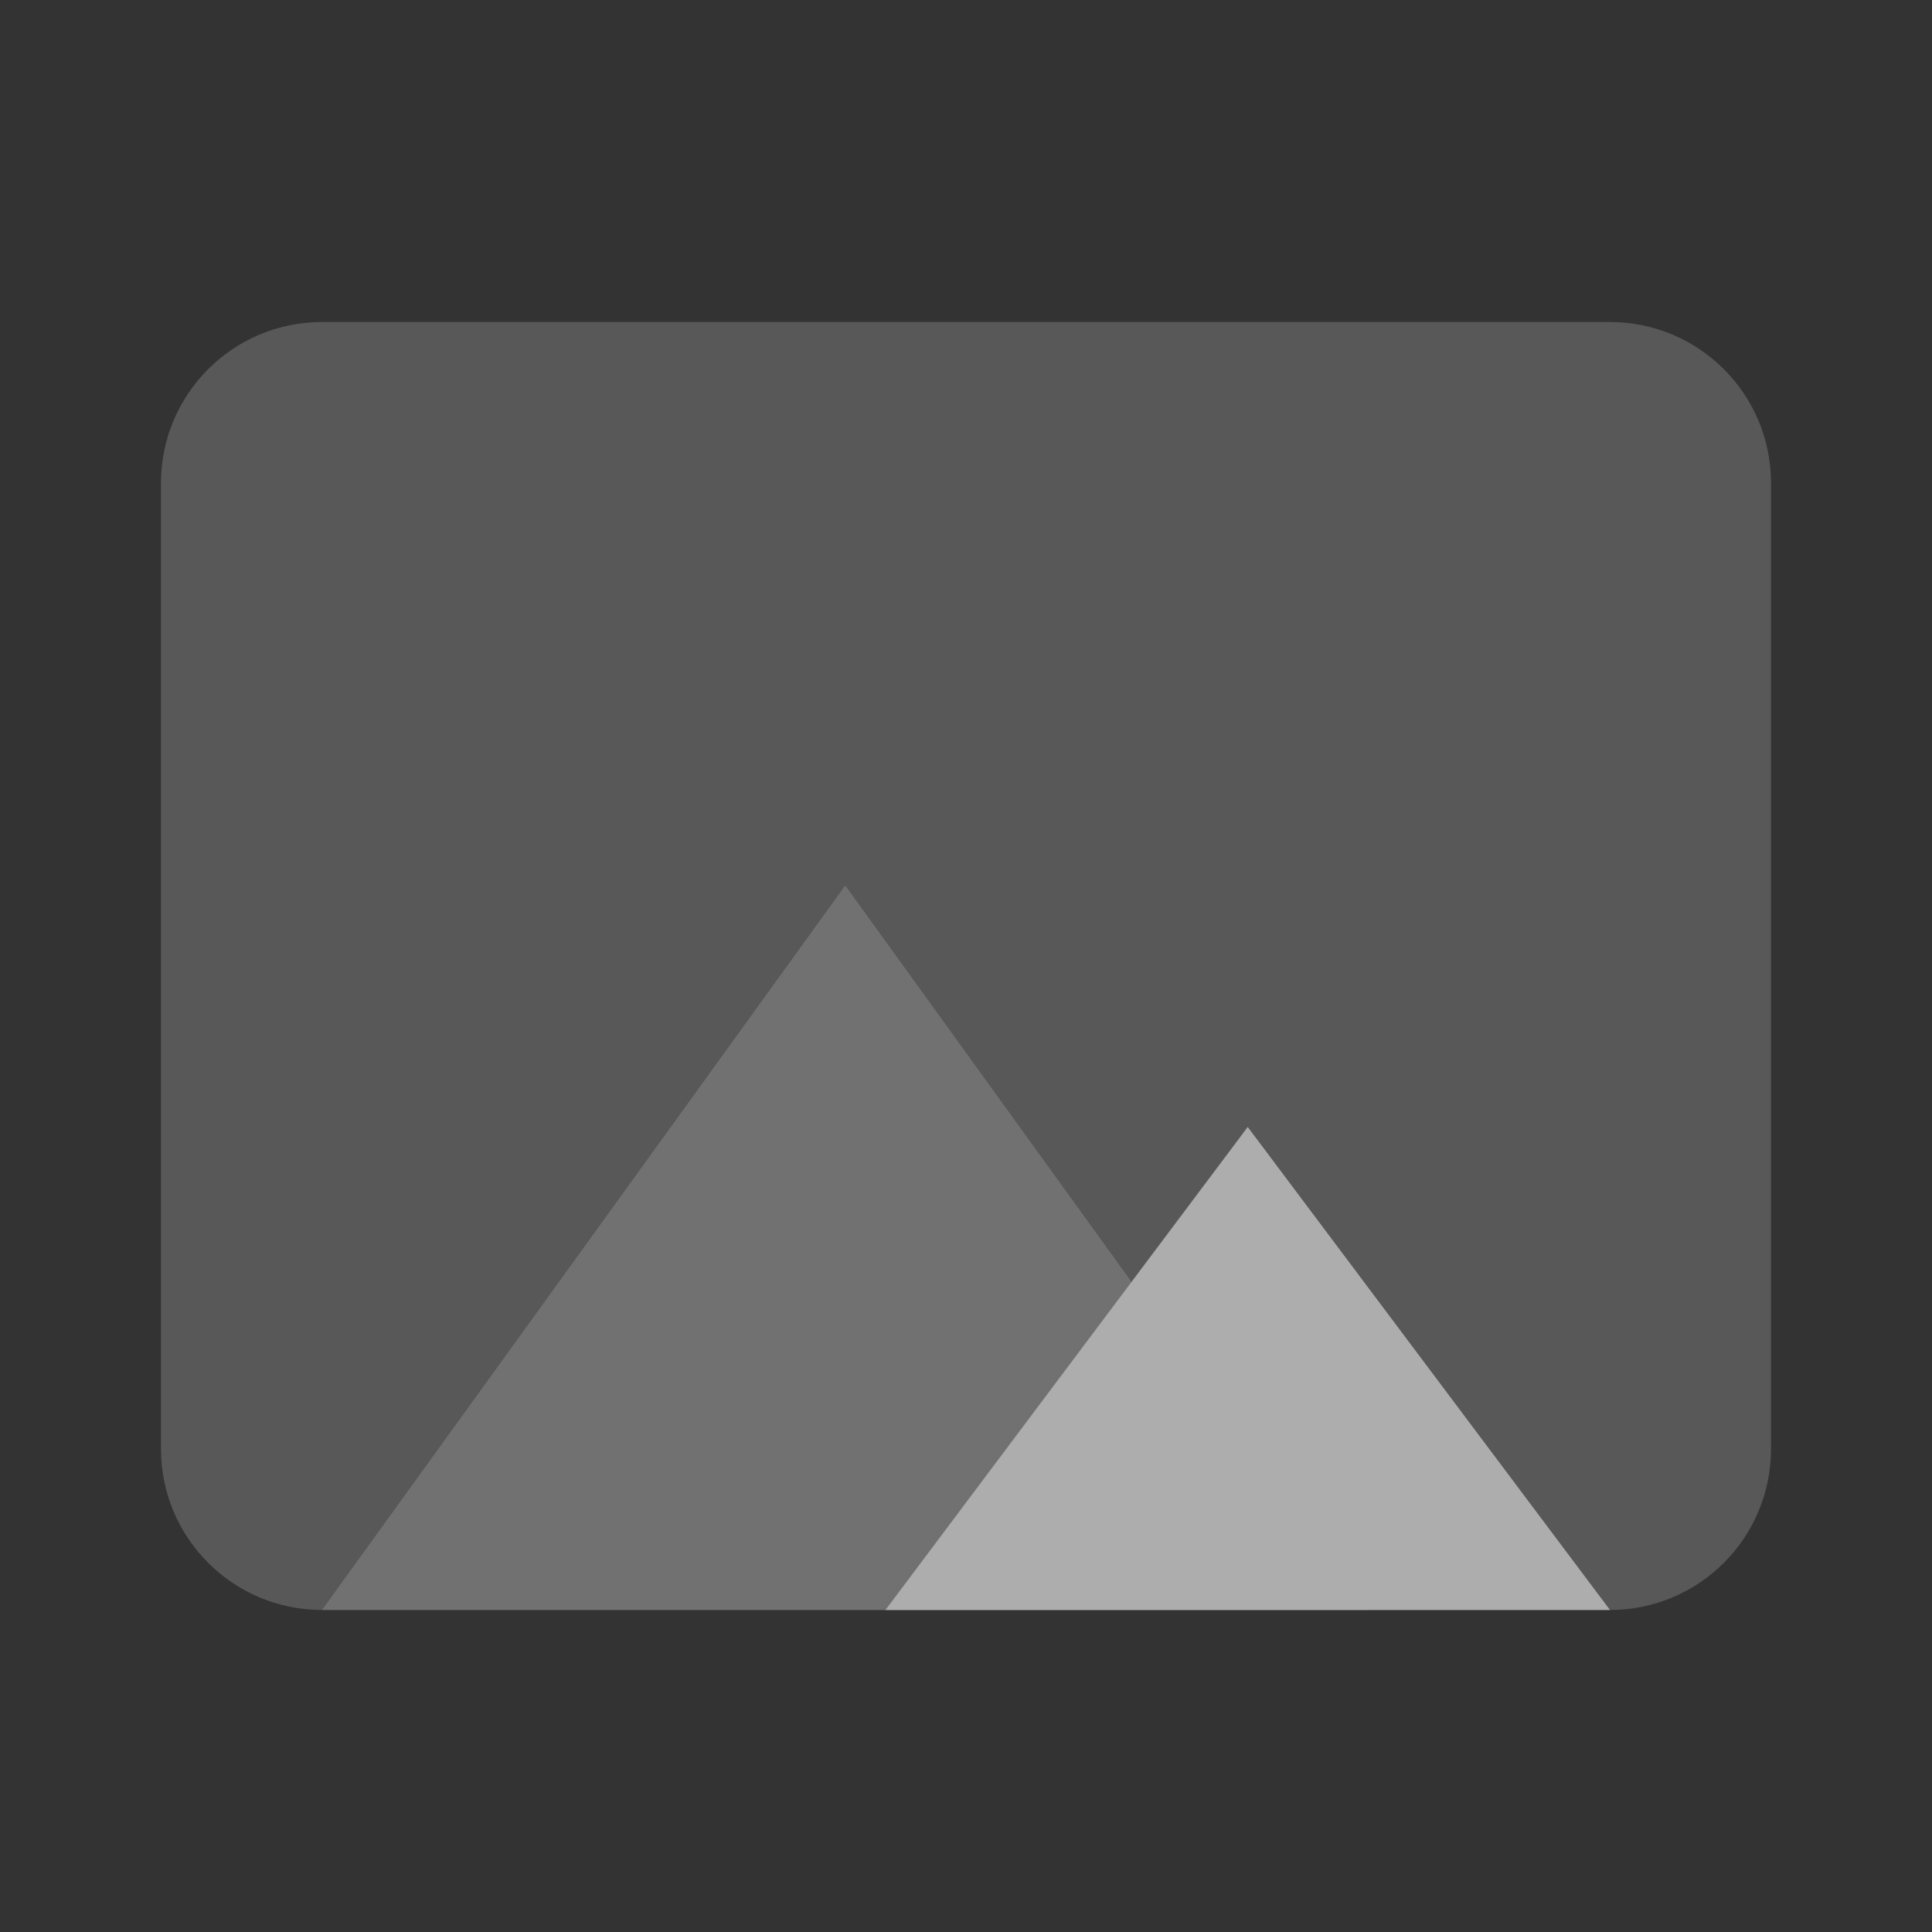 <svg width="28" height="28" viewBox="0 0 28 28" fill="none" xmlns="http://www.w3.org/2000/svg">
  <rect x="0" y="0" width="28" height="28" fill="#333333" stroke="none"/>
  <g opacity="0.6">
    <path opacity="0.3" d="M23.333 4.667H4.667C3.378 4.667 2.333 5.711 2.333 7V21C2.333 22.289 3.378 23.333 4.667 23.333H23.333C24.622 23.333 25.667 22.289 25.667 21V7C25.667 5.711 24.622 4.667 23.333 4.667Z" fill="white"/>
    <path opacity="0.3" fill-rule="evenodd" clip-rule="evenodd" d="M4.667 23.333L12.25 12.833L19.833 23.333H4.667Z" fill="white"/>
    <path fill-rule="evenodd" clip-rule="evenodd" d="M12.833 23.333L18.083 16.333L23.333 23.333H12.833Z" fill="white"/>
  </g>
</svg>
